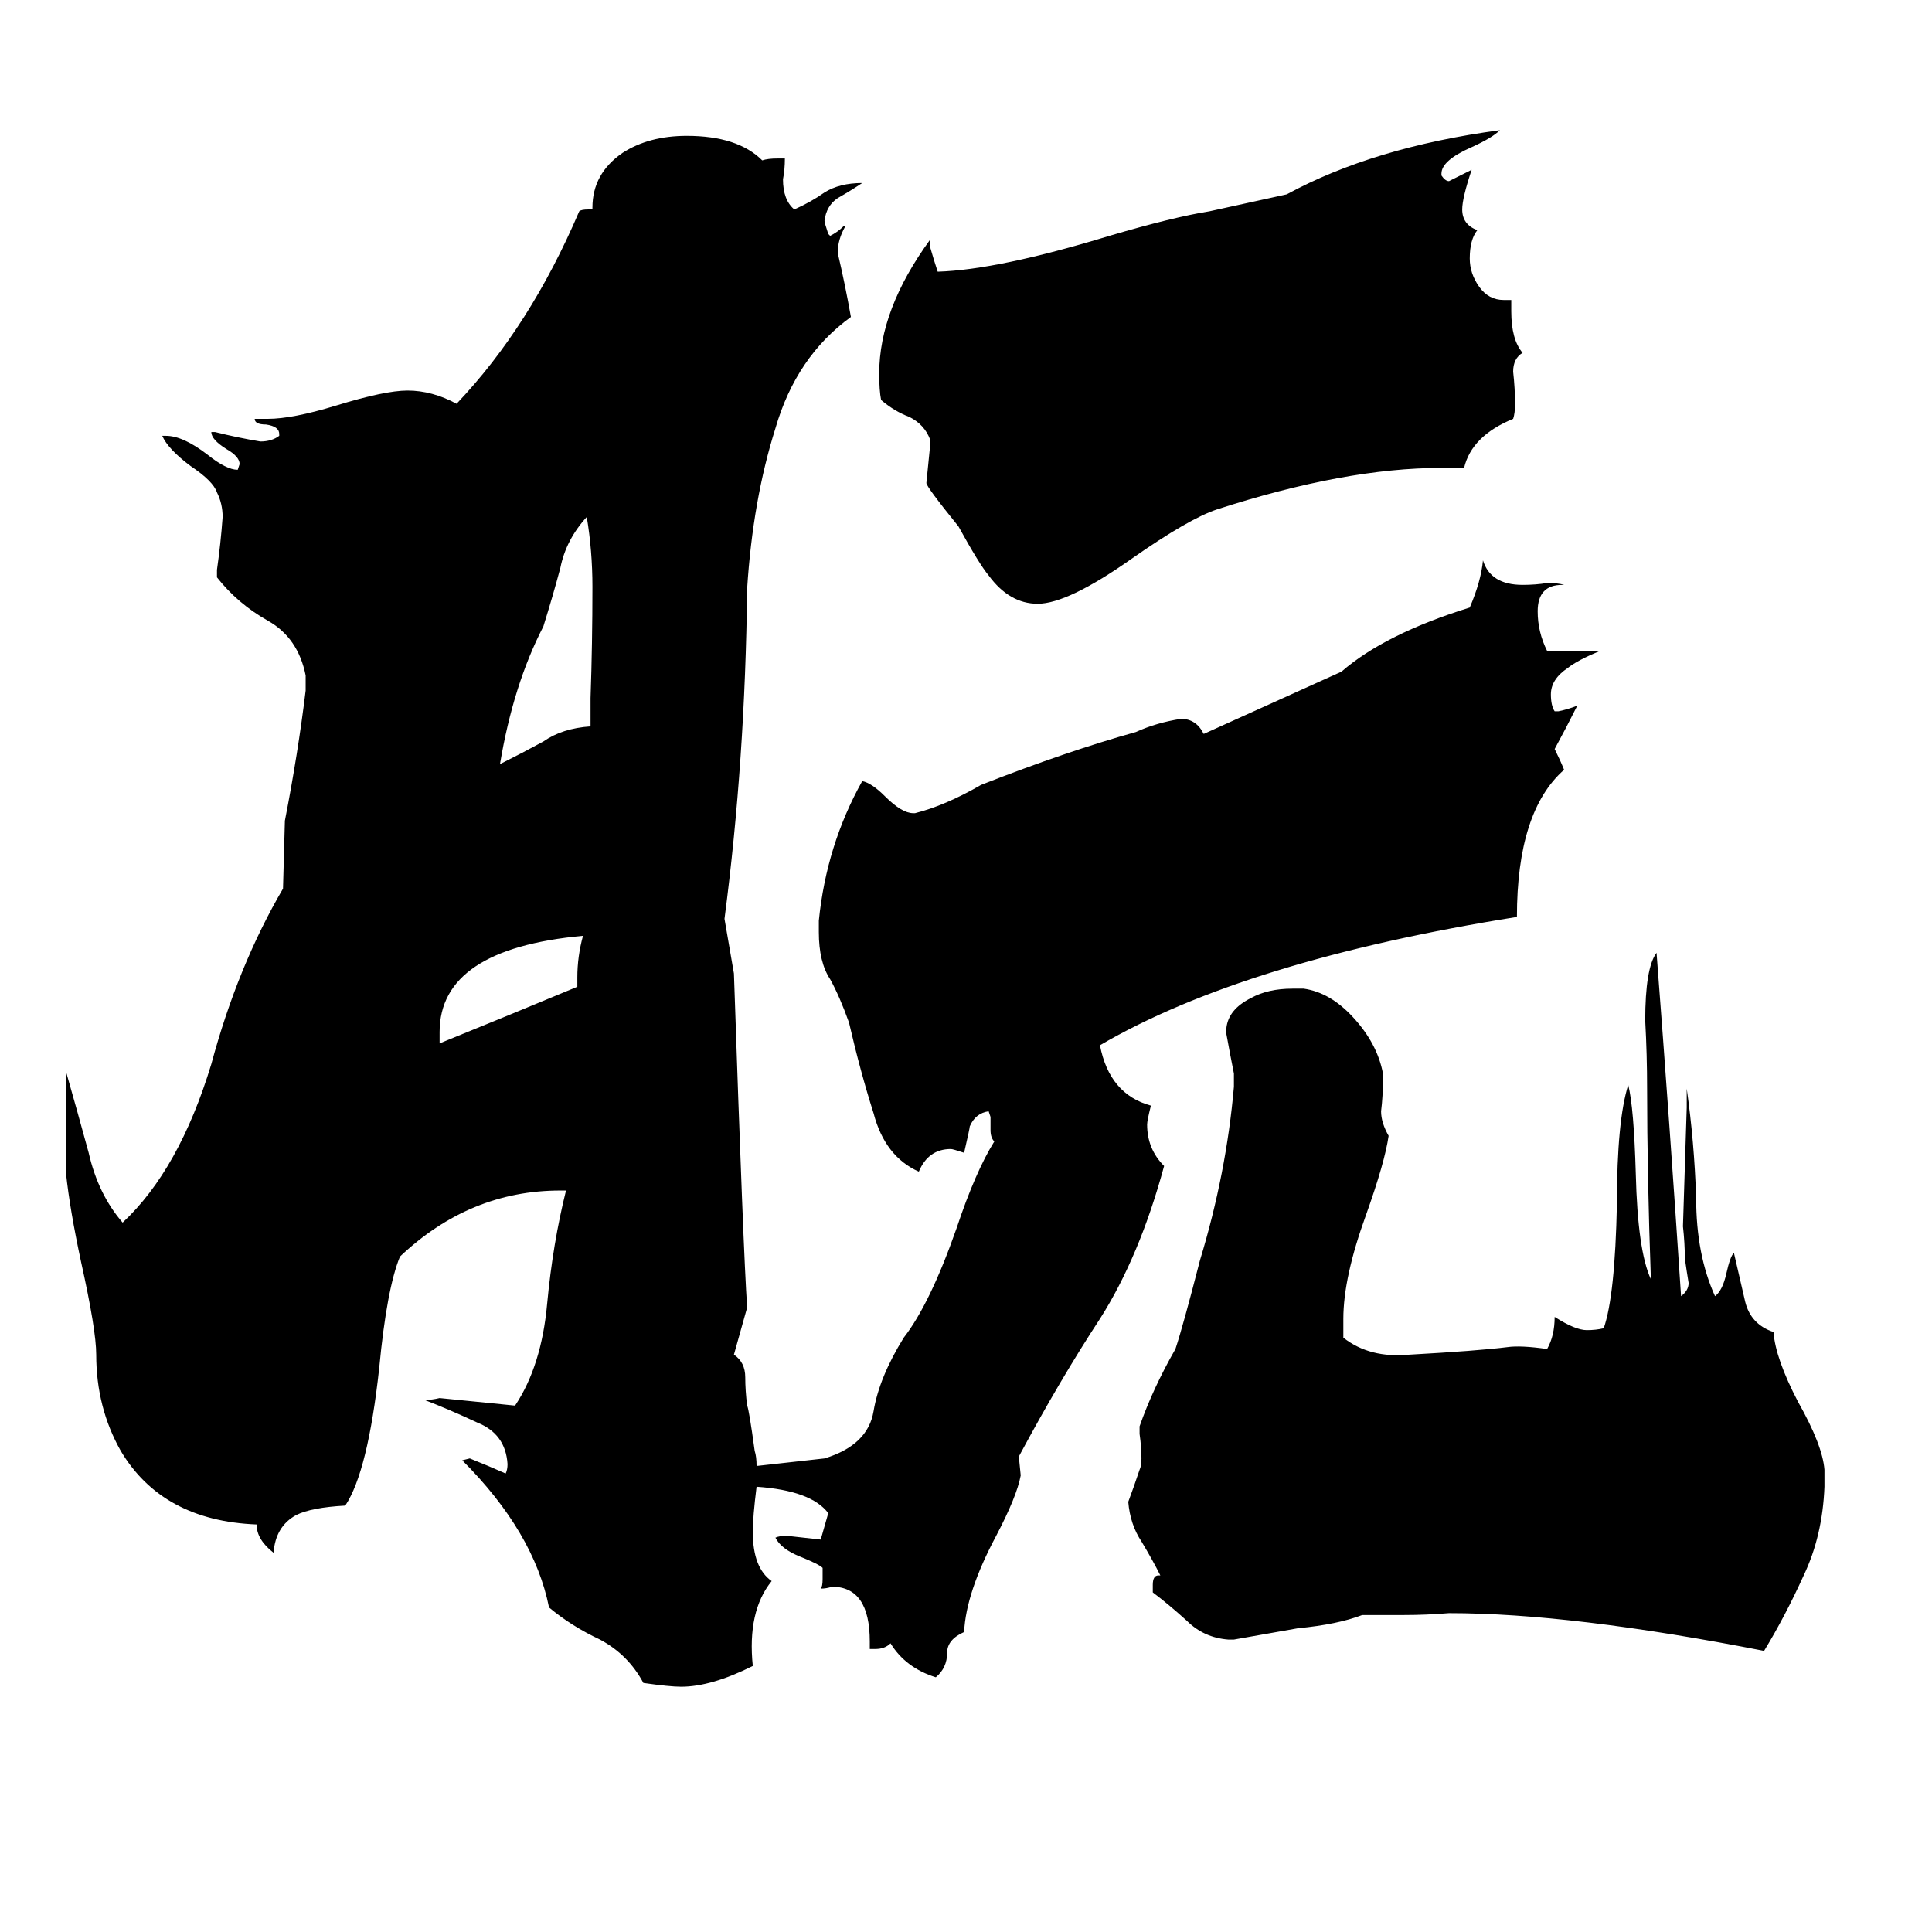 <svg xmlns="http://www.w3.org/2000/svg" viewBox="0 -800 1024 1024">
	<path fill="#000000" d="M309 -304Q233 -297 233 -253V-247Q270 -262 306 -277V-282Q306 -293 309 -304ZM314 -489Q314 -508 311 -526Q300 -514 297 -499Q293 -484 288 -468Q272 -437 265 -395Q277 -401 288 -407Q298 -414 313 -415V-430Q314 -459 314 -489ZM722 56Q709 61 688 63Q671 66 654 69H651Q638 68 629 59Q619 50 611 44V40Q611 35 614 35H615Q611 27 605 17Q599 8 598 -4Q601 -12 604 -21Q605 -23 605 -27Q605 -33 604 -40V-44Q611 -64 623 -85Q627 -97 636 -132Q650 -178 654 -224V-231Q652 -241 650 -252V-255Q651 -265 663 -271Q672 -276 685 -276H691Q705 -274 717 -261Q730 -247 733 -231V-228Q733 -219 732 -211Q732 -205 736 -198Q734 -184 724 -156Q712 -123 712 -101V-91Q726 -80 747 -82Q783 -84 799 -86Q806 -87 820 -85Q824 -92 824 -102Q835 -95 841 -95Q846 -95 850 -96Q856 -113 857 -162Q857 -206 863 -225Q866 -213 867 -178Q868 -137 875 -122Q873 -178 873 -223Q873 -241 872 -259Q872 -287 878 -295Q885 -204 891 -113Q895 -116 895 -120Q894 -126 893 -133Q893 -141 892 -150Q893 -181 894 -213V-223Q898 -195 899 -165Q899 -135 909 -113Q913 -116 915 -125Q917 -134 919 -136Q922 -123 925 -110Q928 -98 940 -94Q941 -80 953 -57Q966 -34 967 -21V-12Q966 14 956 35Q946 57 935 75Q833 55 768 55Q756 56 744 56ZM682 -697Q728 -722 795 -731Q791 -727 780 -722Q764 -715 764 -708V-707Q766 -704 768 -704Q774 -707 780 -710Q775 -695 775 -689Q775 -681 783 -678Q779 -673 779 -663Q779 -655 784 -648Q789 -641 797 -641H801V-635Q801 -620 807 -613Q802 -610 802 -603Q803 -594 803 -586Q803 -581 802 -578Q780 -569 776 -552H764Q713 -552 645 -530Q630 -525 600 -504Q566 -480 550 -480Q535 -480 524 -495Q519 -501 508 -521Q491 -542 491 -544Q492 -554 493 -564V-567Q490 -575 482 -579Q474 -582 467 -588Q466 -593 466 -602Q466 -636 493 -673V-669Q495 -662 497 -656Q529 -657 588 -675Q622 -685 641 -688ZM401 -23Q419 -25 437 -27Q460 -34 463 -52Q466 -70 479 -91Q493 -109 507 -149Q517 -179 527 -195Q525 -197 525 -201V-208L524 -211Q517 -210 514 -203Q514 -202 511 -189Q505 -191 504 -191Q492 -191 487 -179Q469 -187 463 -210Q456 -232 450 -258Q445 -272 440 -281Q434 -290 434 -306V-312Q438 -352 457 -386Q462 -385 469 -378Q478 -369 484 -369H485Q501 -373 520 -384Q566 -402 602 -412Q613 -417 626 -419Q634 -419 638 -411L711 -444Q734 -464 779 -478Q785 -492 786 -503Q790 -490 807 -490Q814 -490 820 -491Q826 -491 829 -490H828Q815 -490 815 -476Q815 -465 820 -455H848Q836 -450 831 -446Q822 -440 822 -432Q822 -426 824 -423H826Q831 -424 836 -426Q830 -414 824 -403Q827 -397 829 -392Q804 -370 804 -314Q660 -291 583 -246Q588 -220 610 -214Q608 -206 608 -204Q608 -191 617 -182Q604 -134 583 -101Q562 -69 540 -28L541 -18Q539 -7 528 14Q512 44 511 65Q502 69 502 76Q502 84 496 89Q480 84 472 71Q469 74 464 74H461V70Q461 41 441 41Q438 42 435 42Q436 41 436 37V31Q434 29 424 25Q414 21 411 15Q413 14 417 14Q426 15 435 16Q437 9 439 2Q430 -10 401 -12Q399 4 399 12Q399 31 409 38Q396 54 399 83Q377 94 361 94Q355 94 341 92Q333 77 318 69Q303 62 291 52Q283 12 245 -26L249 -27Q259 -23 268 -19Q269 -21 269 -24Q268 -40 253 -46Q238 -53 225 -58Q229 -58 233 -59Q253 -57 273 -55Q287 -76 290 -109Q293 -141 300 -169H297Q249 -169 212 -134Q205 -117 201 -75Q195 -20 183 -2Q165 -1 157 3Q146 9 145 23Q136 16 136 8Q86 6 64 -31Q51 -54 51 -82Q51 -95 43 -131Q37 -159 35 -178V-232Q41 -211 47 -189Q52 -167 65 -152Q95 -180 112 -236Q126 -288 150 -329L151 -365Q158 -401 162 -434V-442Q158 -462 142 -471Q126 -480 115 -494V-498Q117 -512 118 -526Q118 -533 115 -539Q113 -545 101 -553Q89 -562 86 -569H88Q97 -569 110 -559Q120 -551 126 -551L127 -554Q127 -558 120 -562Q112 -567 112 -571H114Q126 -568 138 -566Q144 -566 148 -569V-570Q148 -574 141 -575Q135 -575 135 -578H142Q155 -578 178 -585Q204 -593 216 -593Q229 -593 242 -586Q281 -627 307 -688Q308 -689 312 -689H314V-690Q314 -708 330 -719Q344 -728 364 -728Q391 -728 404 -715Q407 -716 412 -716H416Q416 -710 415 -705Q415 -694 421 -689Q430 -693 437 -698Q445 -703 457 -703Q451 -699 444 -695Q438 -691 437 -683Q437 -682 439 -676L440 -675Q444 -677 447 -680H448Q444 -673 444 -666Q448 -649 451 -632Q422 -611 411 -573Q399 -535 396 -488Q395 -397 384 -313L389 -284Q394 -136 396 -107L389 -82Q395 -78 395 -70Q395 -63 396 -55Q397 -53 400 -31Q401 -28 401 -23Z"/>
</svg>